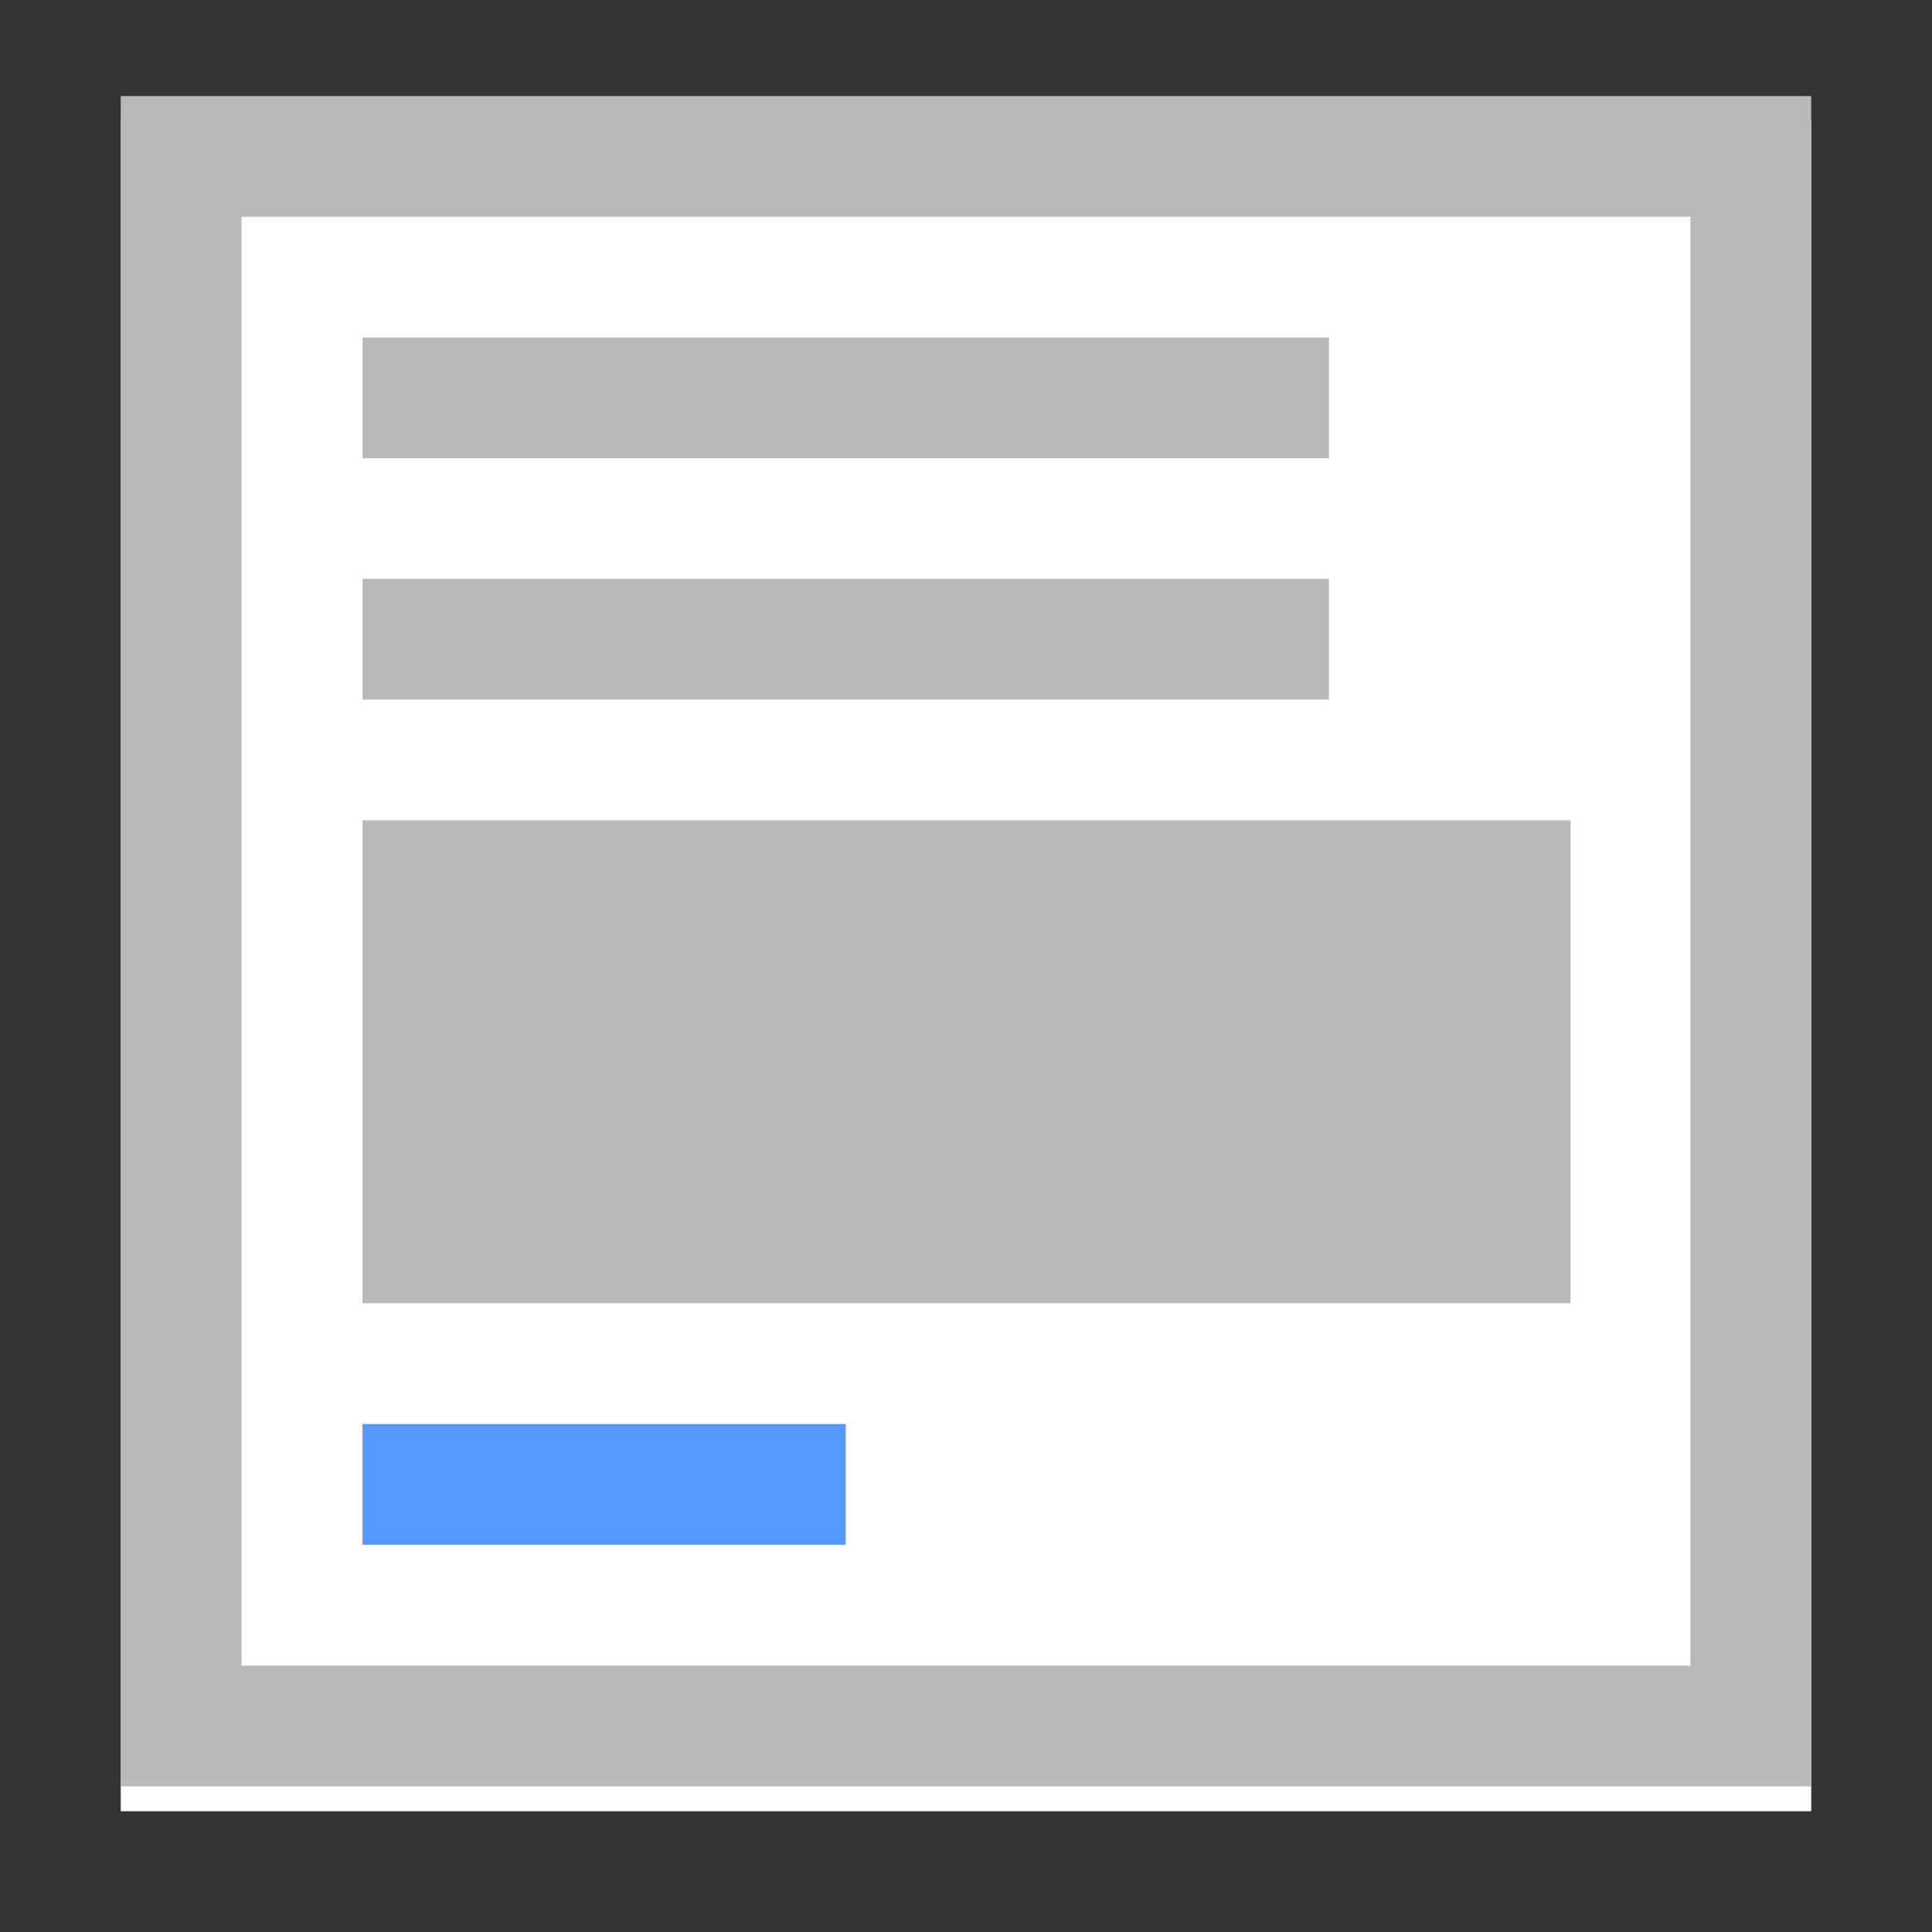 <?xml version="1.0" encoding="UTF-8" standalone="no"?>
<svg
   xmlns:dc="http://purl.org/dc/elements/1.1/"
   xmlns:cc="http://creativecommons.org/ns#"
   xmlns:rdf="http://www.w3.org/1999/02/22-rdf-syntax-ns#"
   xmlns:svg="http://www.w3.org/2000/svg"
   xmlns="http://www.w3.org/2000/svg"
   xmlns:sodipodi="http://sodipodi.sourceforge.net/DTD/sodipodi-0.dtd"
   xmlns:inkscape="http://www.inkscape.org/namespaces/inkscape"
   version="1.1"
   id="svg2"
   viewBox="0 0 16 16"
   height="16"
   width="16"
   inkscape:version="0.91 r13725"
   sodipodi:docname="mimetypes-x-content-form.svg">
  <rect x="0" y="0" width="16" height="16" fill="#333333" stroke="none"/>
  <sodipodi:namedview
     pagecolor="#ffffff"
     bordercolor="#666666"
     borderopacity="1"
     objecttolerance="10"
     gridtolerance="10"
     guidetolerance="10"
     inkscape:pageopacity="0"
     inkscape:pageshadow="2"
     inkscape:window-width="2048"
     inkscape:window-height="1051"
     id="namedview16"
     showgrid="false"
     inkscape:zoom="14.75"
     inkscape:cx="8"
     inkscape:cy="8"
     inkscape:window-x="2048"
     inkscape:window-y="23"
     inkscape:window-maximized="1"
     inkscape:current-layer="svg2" />
  <defs
     id="defs4" />
  <rect
     style="opacity:1;fill:#ffffff;fill-opacity:1;stroke:none;stroke-width:1;stroke-linecap:square;stroke-linejoin:miter;stroke-miterlimit:4;stroke-dasharray:none;stroke-dashoffset:0;stroke-opacity:1"
     id="rect4144"
     width="14"
     height="14"
     x="1"
     y="1" />
  <g
     transform="translate(0,-1036.362)"
     id="layer1">
    <g
       transform="matrix(1.005,0,0,1.148,-1.012,-153.593)"
       id="g4137">
      <g
         style="stroke:#000000;stroke-width:3.2;stroke-miterlimit:2.5;stroke-dasharray:none;stroke-opacity:1"
         id="g4198-21"
         transform="matrix(0,0.544,-0.622,0,4.562,1065.218)" />
      <g
         style="stroke:#000000;stroke-width:3.2;stroke-miterlimit:4;stroke-dasharray:none;stroke-opacity:0.685"
         id="g4198-3-0"
         transform="matrix(0,0.544,-0.622,0,4.562,1065.218)" />
      <g
         style="stroke:#000000;stroke-width:3.2;stroke-miterlimit:2.5;stroke-dasharray:none;stroke-opacity:1"
         id="g4198-2-7"
         transform="matrix(0,0.544,-0.622,0,4.562,1065.218)" />
      <g
         id="g4198-3-6-3-0"
         transform="matrix(0,-0.544,0.622,0,12.65,1021.417)" />
      <rect
         style="opacity:1;fill:#b9b9b9;fill-opacity:1;stroke:#8c8c8c;stroke-width:0;stroke-linecap:butt;stroke-linejoin:miter;stroke-miterlimit:4;stroke-dasharray:none;stroke-dashoffset:0;stroke-opacity:1"
         id="rect4206"
         width="9.955"
         height="3.484"
         x="3.994"
         y="1042.464" />
      <rect
         y="1046.819"
         x="3.994"
         height="0.871"
         width="3.982"
         id="rect4208"
         style="opacity:1;fill:#5599ff;fill-opacity:1;stroke:#8c8c8c;stroke-width:0;stroke-linecap:butt;stroke-linejoin:miter;stroke-miterlimit:4;stroke-dasharray:none;stroke-dashoffset:0;stroke-opacity:1" />
      <path
         id="rect4341"
         transform="matrix(0.995,0,0,0.871,1.007,1036.368)"
         d="M 1 1 L 1 2 L 1 14 L 1 15 L 2 15 L 15 15 L 15 14 L 15 1 L 2 1 L 1 1 z M 2 2 L 14 2 L 14 14 L 2 14 L 2 2 z "
         style="opacity:1;fill:#b9b9b9;fill-opacity:1;stroke:none;stroke-width:1;stroke-linecap:square;stroke-linejoin:miter;stroke-miterlimit:4;stroke-dasharray:none;stroke-dashoffset:0;stroke-opacity:1" />
      <rect
         y="1038.981"
         x="3.994"
         height="0.871"
         width="7.964"
         id="rect4355"
         style="opacity:1;fill:#b9b9b8;fill-opacity:1;stroke:none;stroke-width:1;stroke-linecap:square;stroke-linejoin:miter;stroke-miterlimit:4;stroke-dasharray:none;stroke-dashoffset:0;stroke-opacity:1" />
      <rect
         style="opacity:1;fill:#b9b9b9;fill-opacity:1;stroke:none;stroke-width:1;stroke-linecap:square;stroke-linejoin:miter;stroke-miterlimit:4;stroke-dasharray:none;stroke-dashoffset:0;stroke-opacity:1"
         id="rect4357"
         width="7.964"
         height="0.871"
         x="3.994"
         y="1040.722" />
    </g>
  </g>
</svg>
